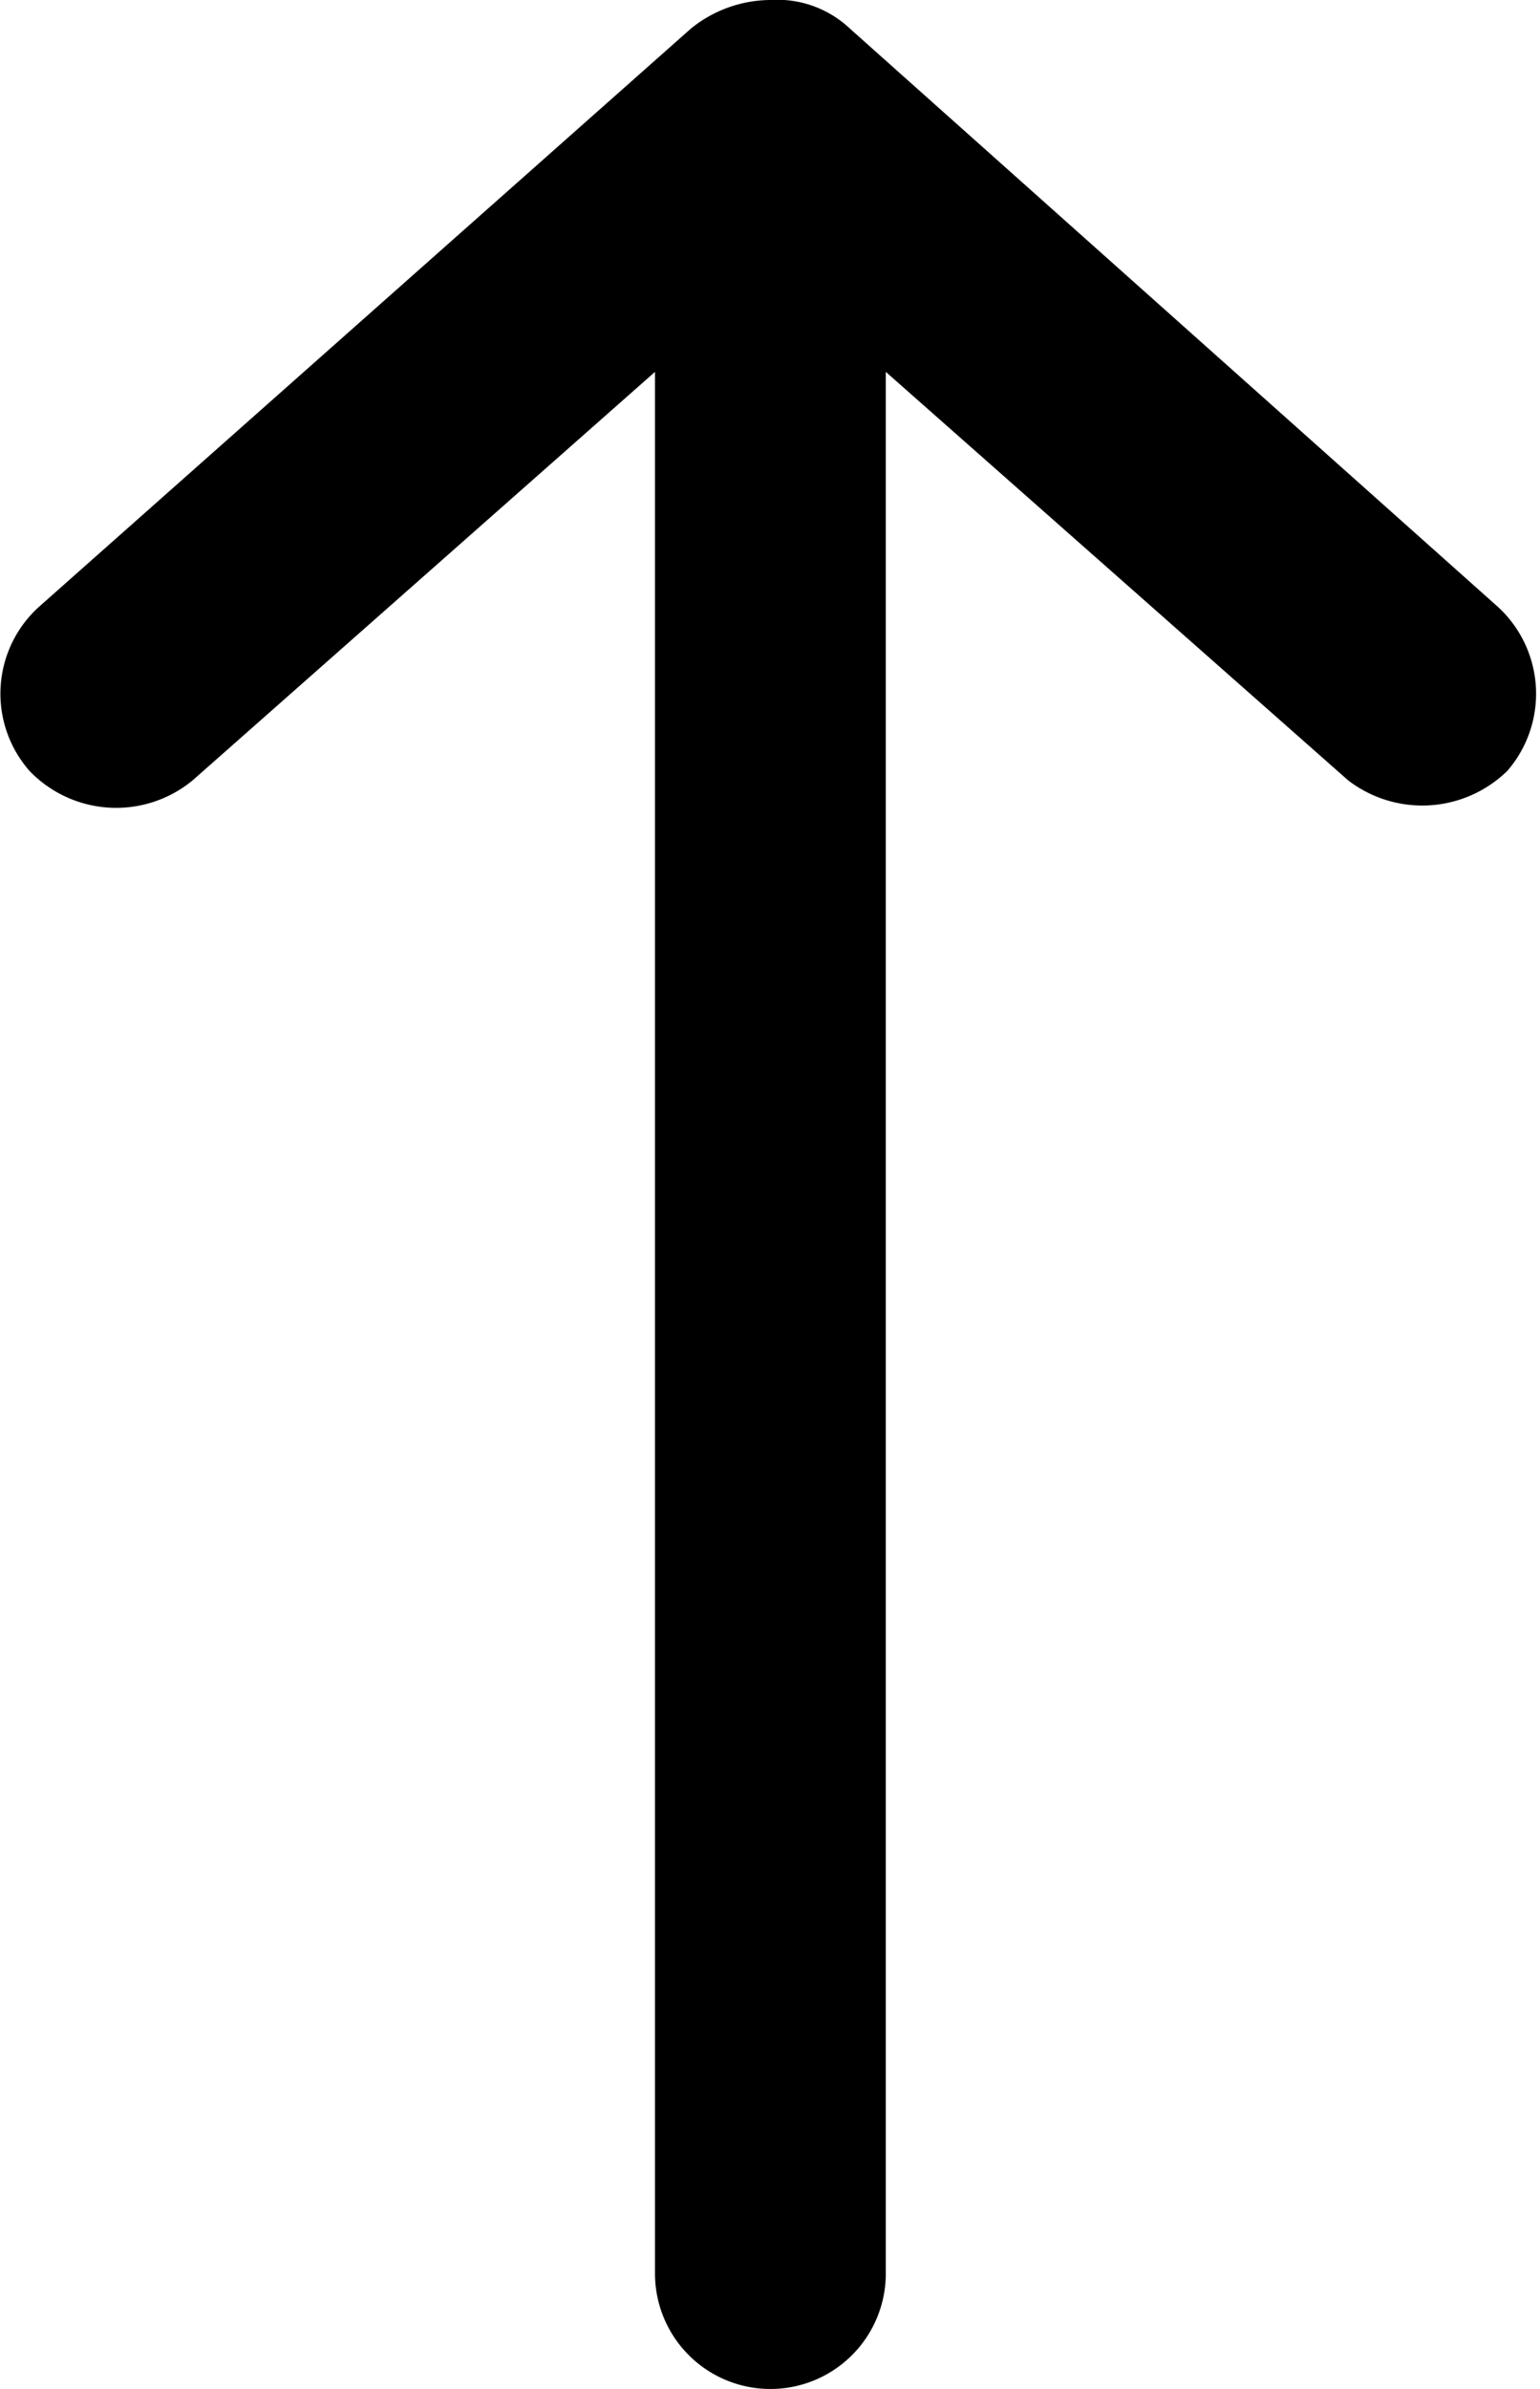 <svg id="Layer_1" data-name="Layer 1" xmlns="http://www.w3.org/2000/svg" viewBox="0 0 19.35 30"><title>icon-arrow-up</title><path d="M10,.5A1.6,1.6,0,0,0,9,.86L.81,8.12a1.47,1.47,0,0,0-.12,2.06,1.51,1.51,0,0,0,2.05.12L8.55,5.17V29.05a1.45,1.45,0,0,0,2.9,0V5.17l5.81,5.13a1.53,1.53,0,0,0,2-.12,1.48,1.48,0,0,0-.12-2.06L11,.86A1.33,1.33,0,0,0,10,.5Z" transform="translate(-0.32 -0.5)"/></svg>